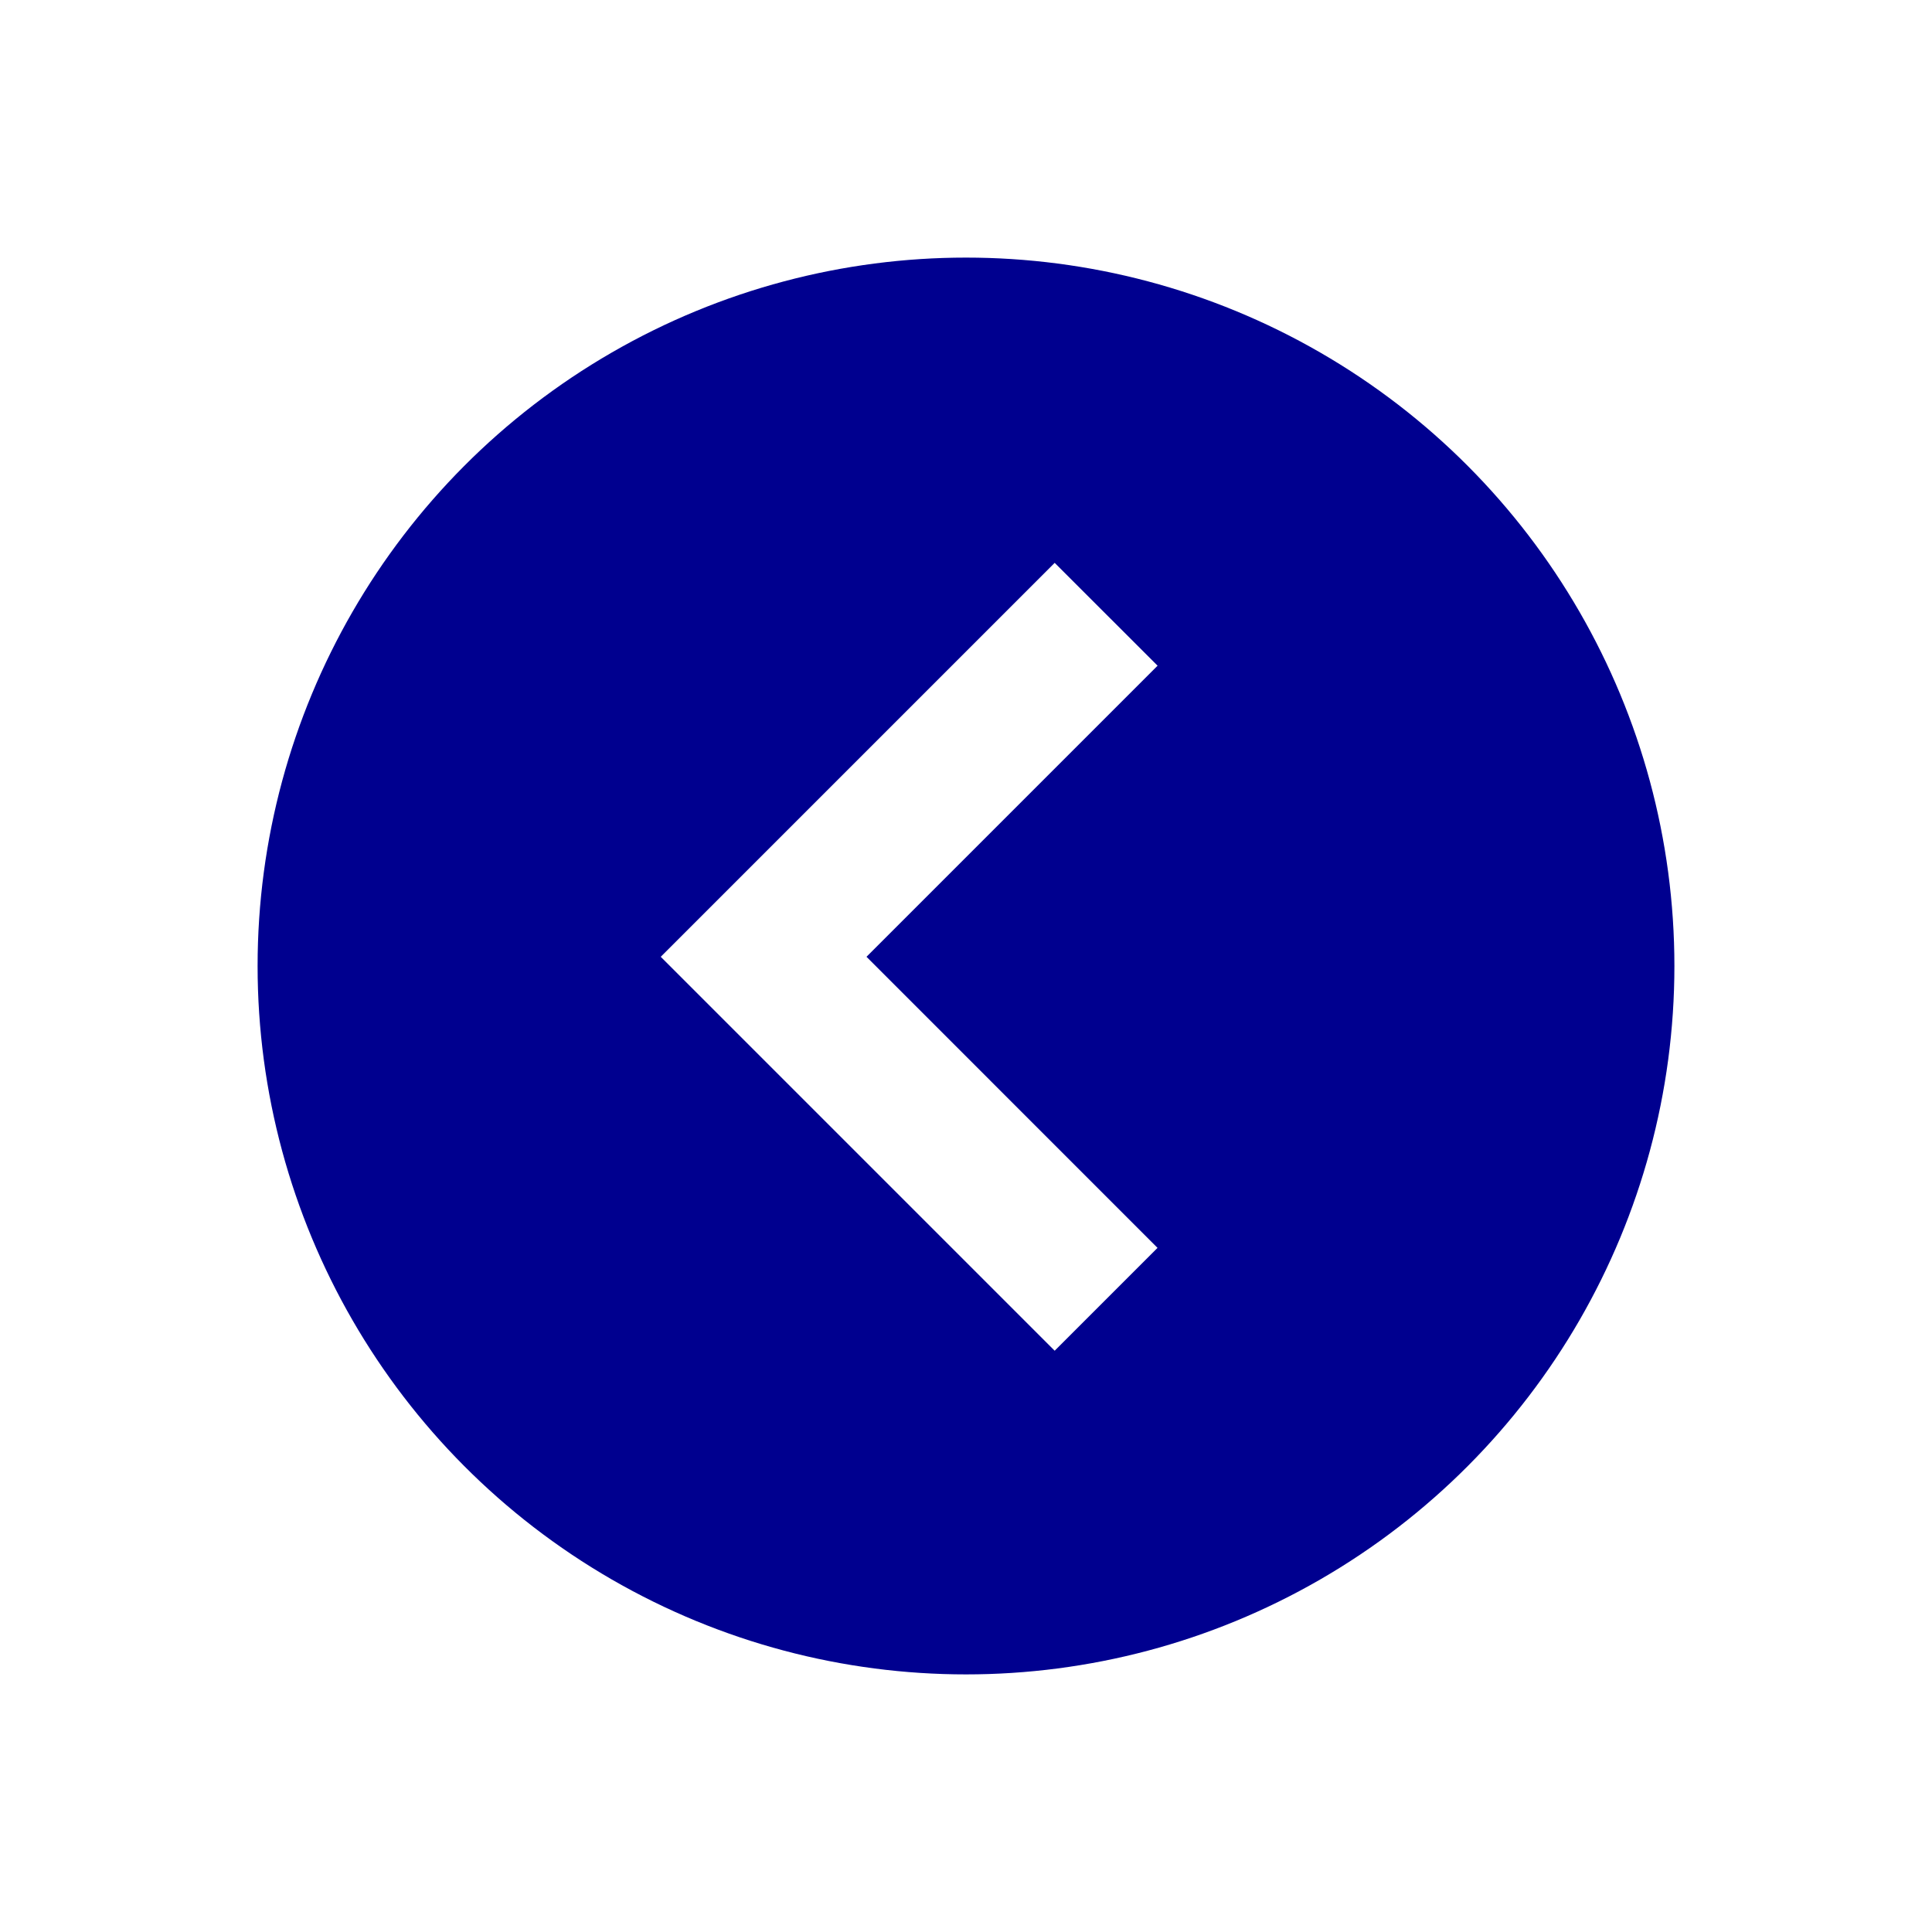 <svg xmlns="http://www.w3.org/2000/svg" width="30" height="30" viewBox="0 0 30 30">
    <defs>
        <filter id="a" width="209.1%" height="209.1%" x="-54.5%" y="-54.5%" filterUnits="objectBoundingBox">
            <feOffset dy="2" in="SourceAlpha" result="shadowOffsetOuter1"/>
            <feGaussianBlur in="shadowOffsetOuter1" result="shadowBlurOuter1" stdDeviation="2"/>
            <feColorMatrix in="shadowBlurOuter1" result="shadowMatrixOuter1" values="0 0 0 0 0 0 0 0 0 0 0 0 0 0 0 0 0 0 0.173 0"/>
            <feMerge>
                <feMergeNode in="shadowMatrixOuter1"/>
                <feMergeNode in="SourceGraphic"/>
            </feMerge>
        </filter>
    </defs>
    <g fill="none" fill-rule="evenodd" filter="url(#a)" transform="translate(4 2)">
        <g>
            <circle cx="11" cy="11" r="11" fill="#00008F"/>
            <path fill="#FFF" fill-rule="nonzero" d="M12.377 16.974l1.597-1.597-4.519-4.52 4.52-4.52-1.598-1.597-6.117 6.117z"/>
        </g>
    </g>
</svg>
